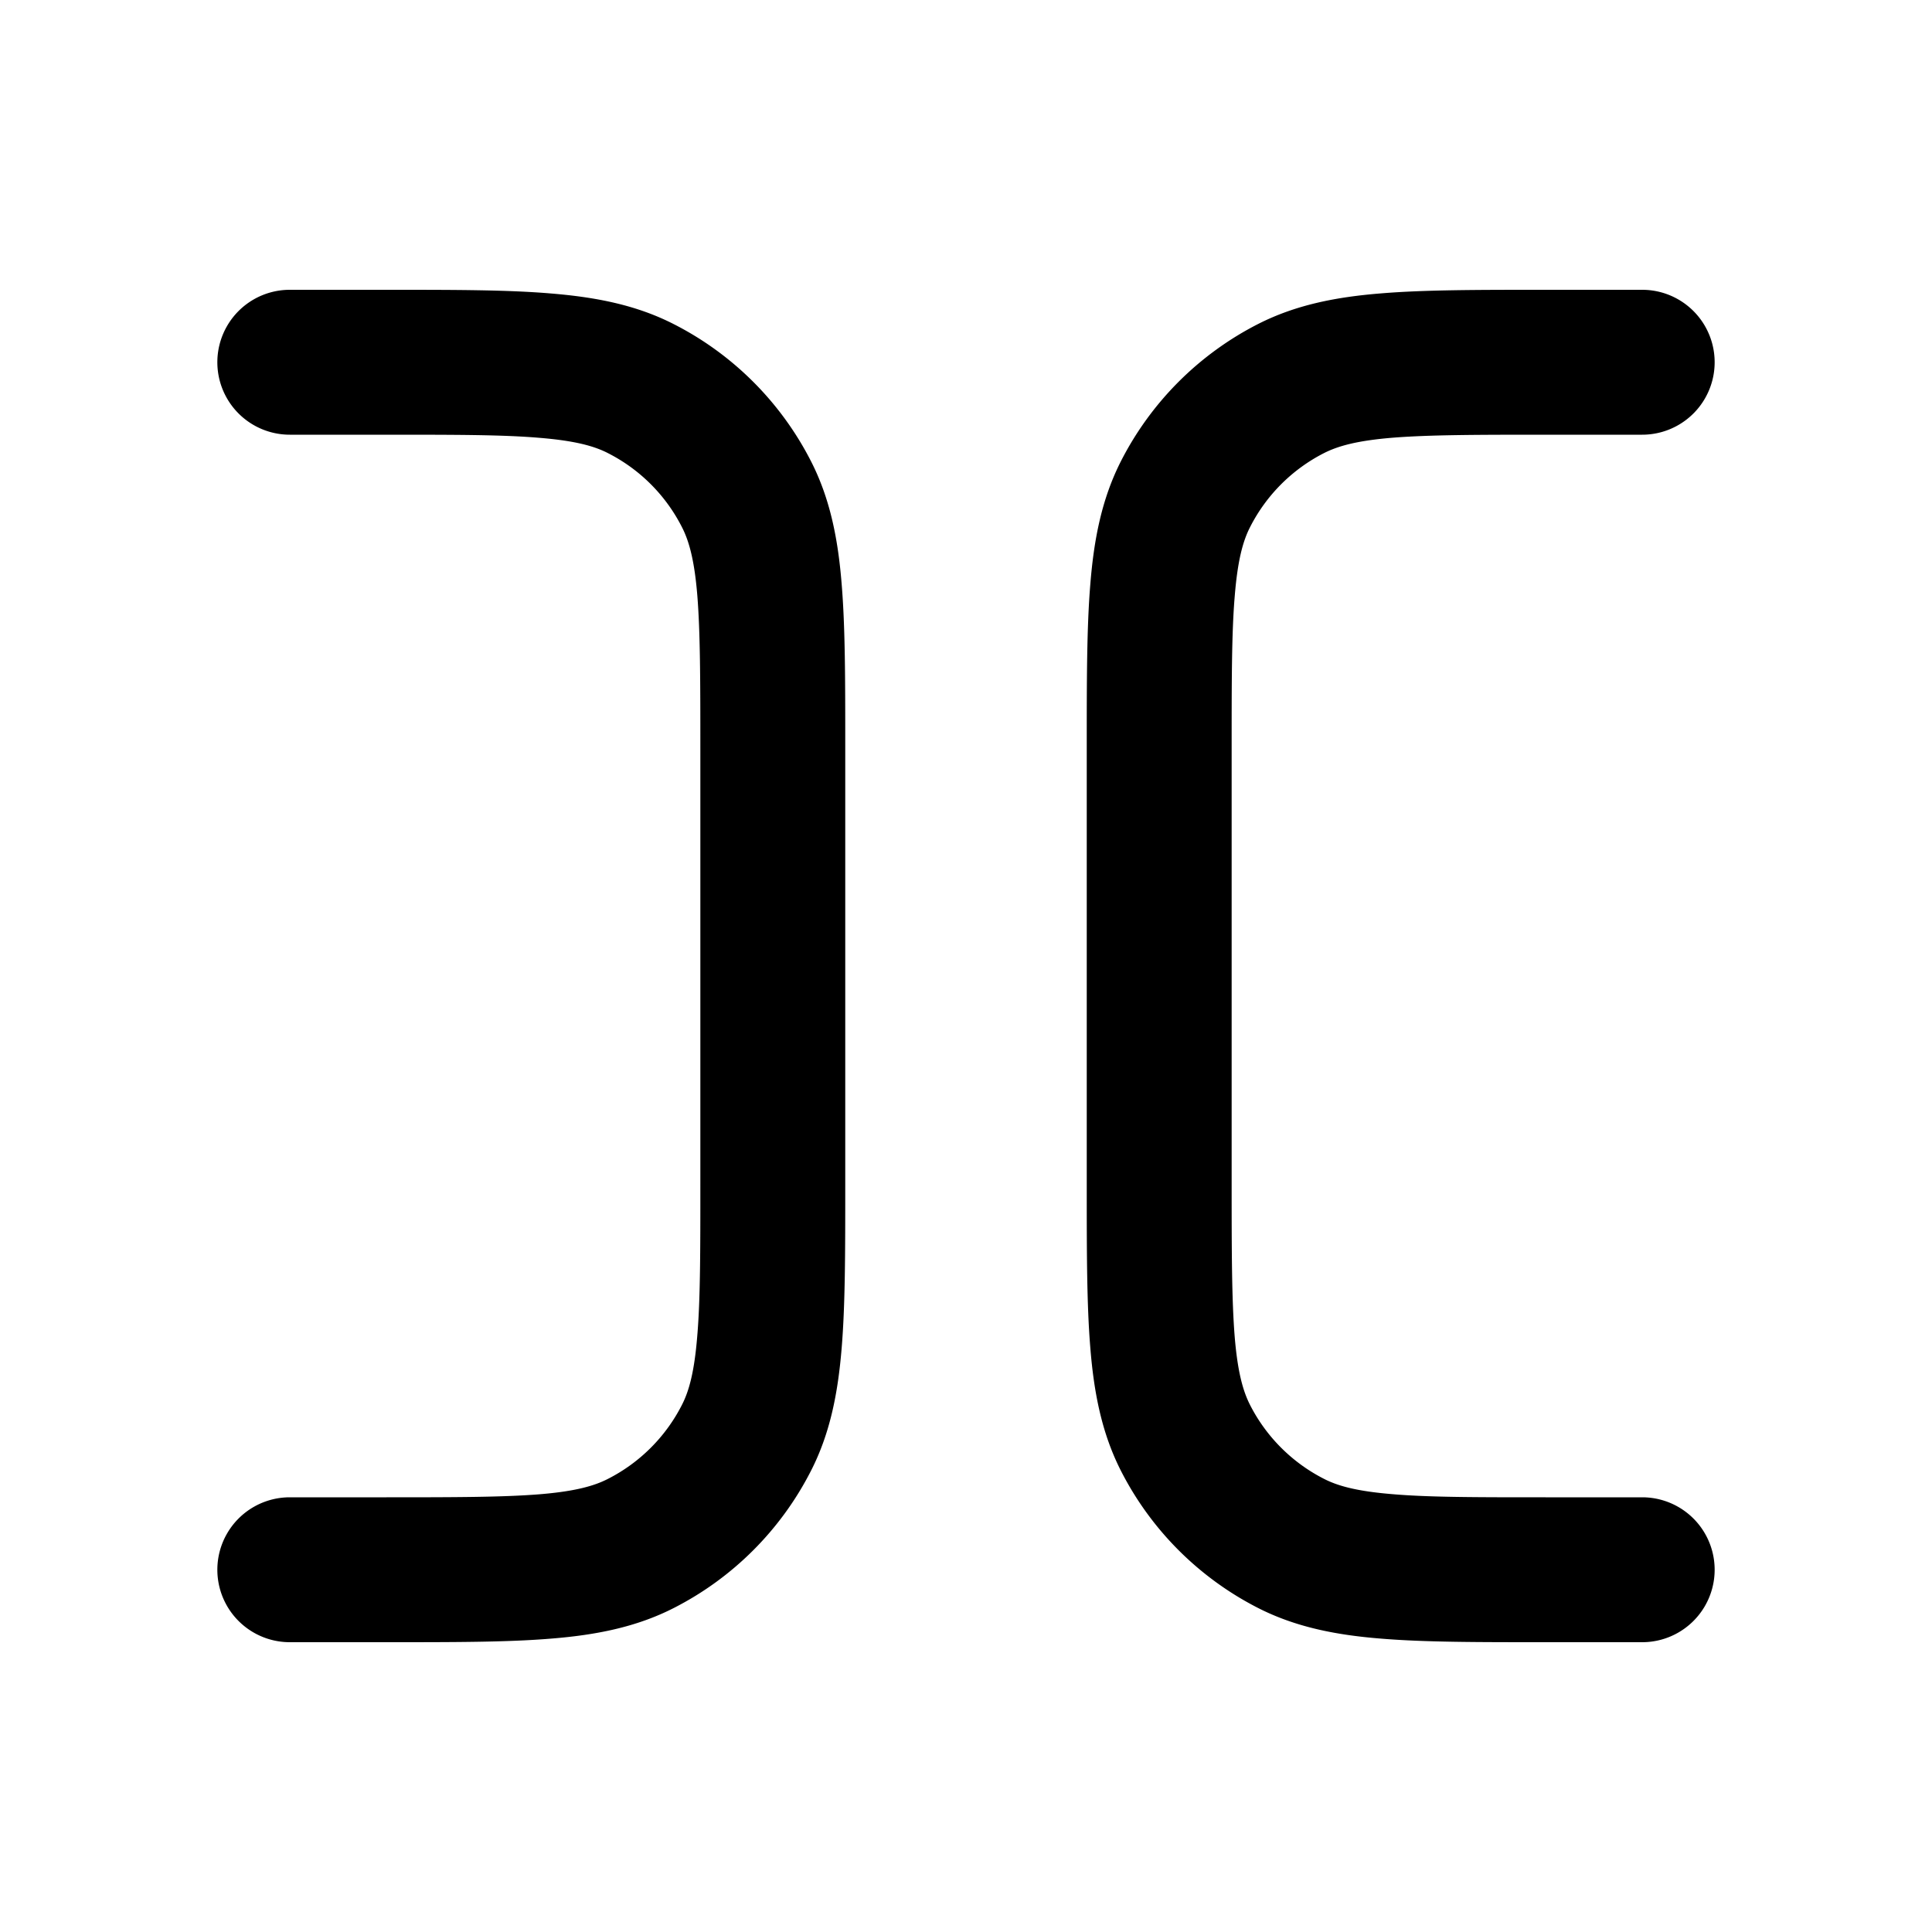 <svg xmlns="http://www.w3.org/2000/svg" width="20" height="20" fill="currentColor" viewBox="0 0 20 20"><path d="M15.969 3c-.674 0-1.224 0-1.672.037-.463.037-.882.118-1.273.317a3.25 3.25 0 0 0-1.42 1.42c-.199.391-.28.81-.317 1.273-.037.447-.037.998-.037 1.672v4.562c0 .674 0 1.224.037 1.672.037.463.118.882.317 1.273a3.25 3.25 0 0 0 1.42 1.42c.391.199.81.28 1.273.317.447.037.998.037 1.672.037H17a.75.75 0 0 0 0-1.5h-1c-.712 0-1.202 0-1.58-.032-.371-.03-.57-.085-.714-.159a1.75 1.75 0 0 1-.765-.764c-.074-.145-.13-.344-.16-.714-.03-.38-.031-.869-.031-1.581v-4.5c0-.712 0-1.202.032-1.58.03-.371.085-.57.159-.714a1.75 1.75 0 0 1 .764-.765c.145-.074.344-.13.714-.16.38-.03.869-.031 1.581-.031h1A.75.75 0 0 0 17 3h-1.031ZM4.031 17c.674 0 1.225 0 1.672-.037.463-.037.882-.118 1.272-.317a3.25 3.25 0 0 0 1.42-1.42c.2-.391.28-.81.318-1.273.037-.447.037-.998.037-1.672V7.72c0-.674 0-1.224-.037-1.672-.037-.463-.118-.882-.317-1.272a3.25 3.25 0 0 0-1.42-1.42c-.391-.2-.81-.28-1.273-.318C5.256 3 4.705 3 4.031 3H3a.75.75 0 0 0 0 1.5h1c.712 0 1.202 0 1.58.032.371.03.57.085.714.159.33.168.597.435.765.765.074.144.13.343.16.713.03.38.031.869.031 1.581v4.5c0 .712 0 1.202-.032 1.58-.03.371-.085.57-.159.714a1.75 1.75 0 0 1-.765.765c-.144.074-.343.13-.713.16-.38.03-.869.031-1.581.031H3A.75.75 0 0 0 3 17h1.031Z"/></svg>
